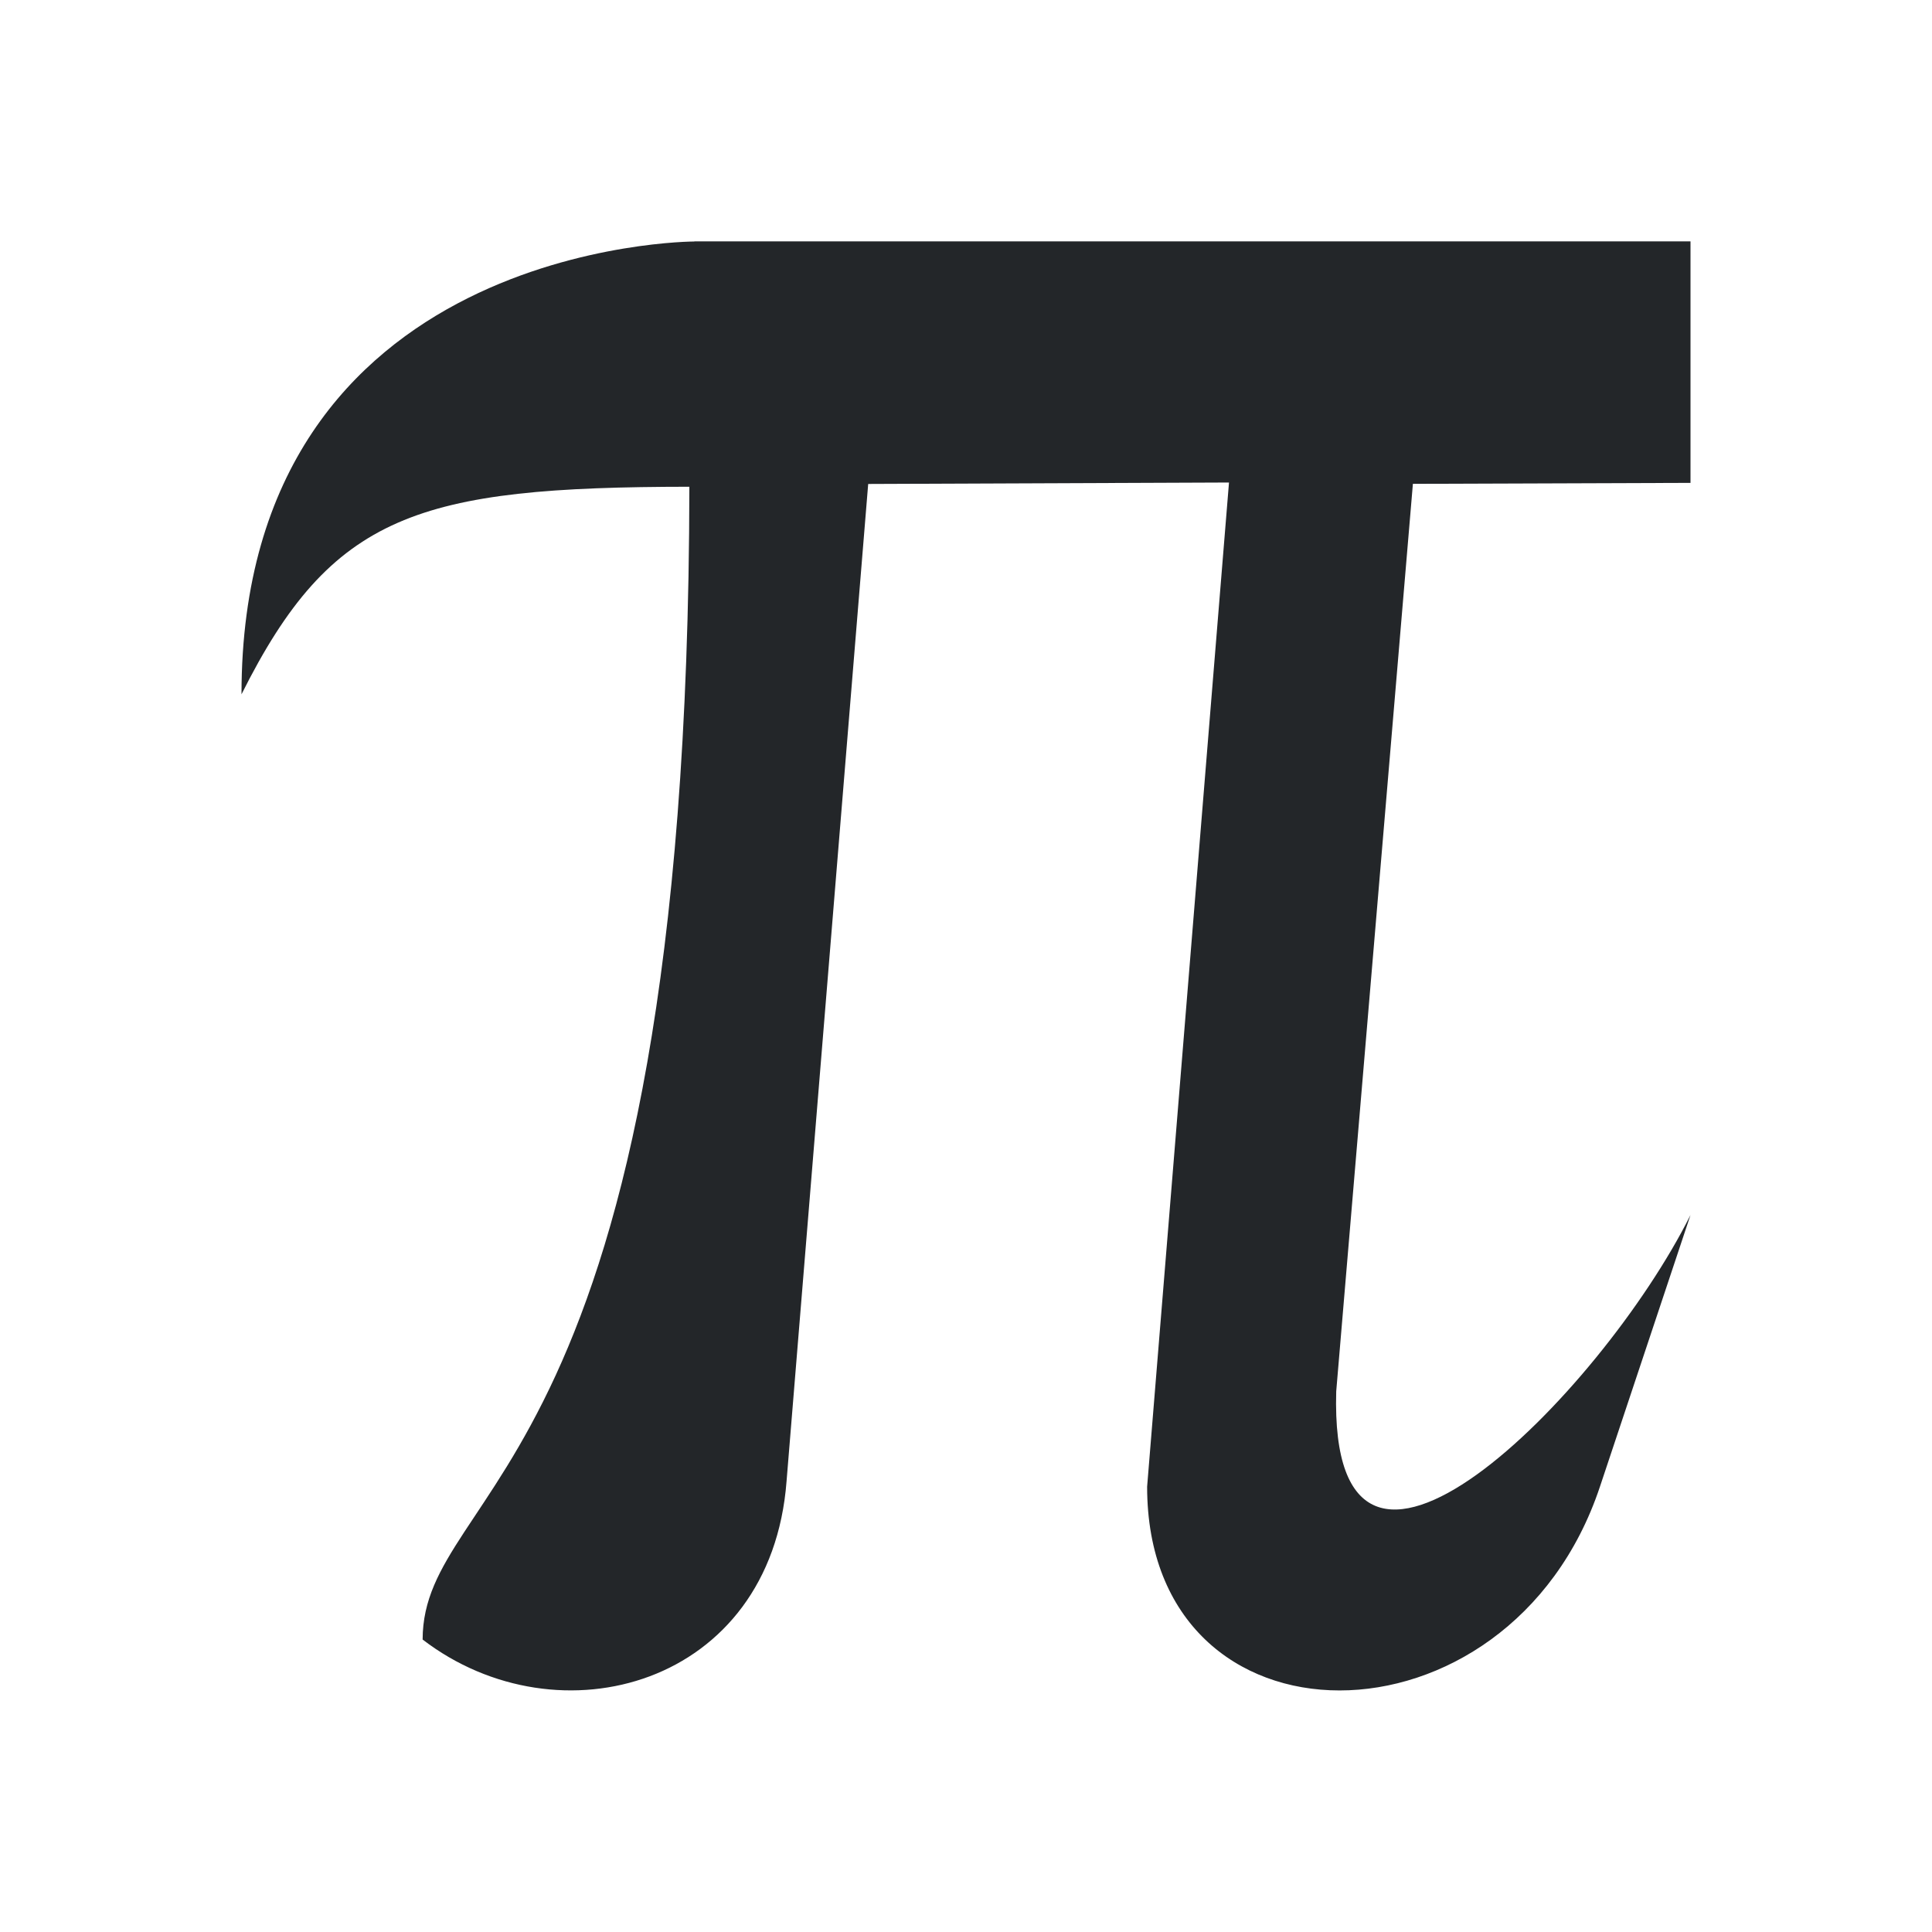 <?xml version="1.0" encoding="UTF-8"?>
<svg version="1.1" viewBox="0 0 16 16" xmlns="http://www.w3.org/2000/svg">
 <defs>
  <style id="current-color-scheme" type="text/css">.ColorScheme-Text {
        color:#232629;
      }</style>
 </defs>
 <path class="ColorScheme-Text" d="m5.75 2s-3.75 9.4e-6 -3.75 3.75c0.749-1.498 1.465-1.717 3.709-1.719-0.009 8.203-2.207 8.238-2.209 9.547 1.126 0.864 2.885 0.385 3.014-1.312l0.676-8.258 2.988-0.012-0.678 8.316c0 2.25 3 2.25 3.75 0l0.75-2.25c-0.75 1.5-2.999 3.751-2.934 1.461l0.635-7.516 2.299-0.008v-2h-8.25z" fill="currentColor"/>
</svg>
